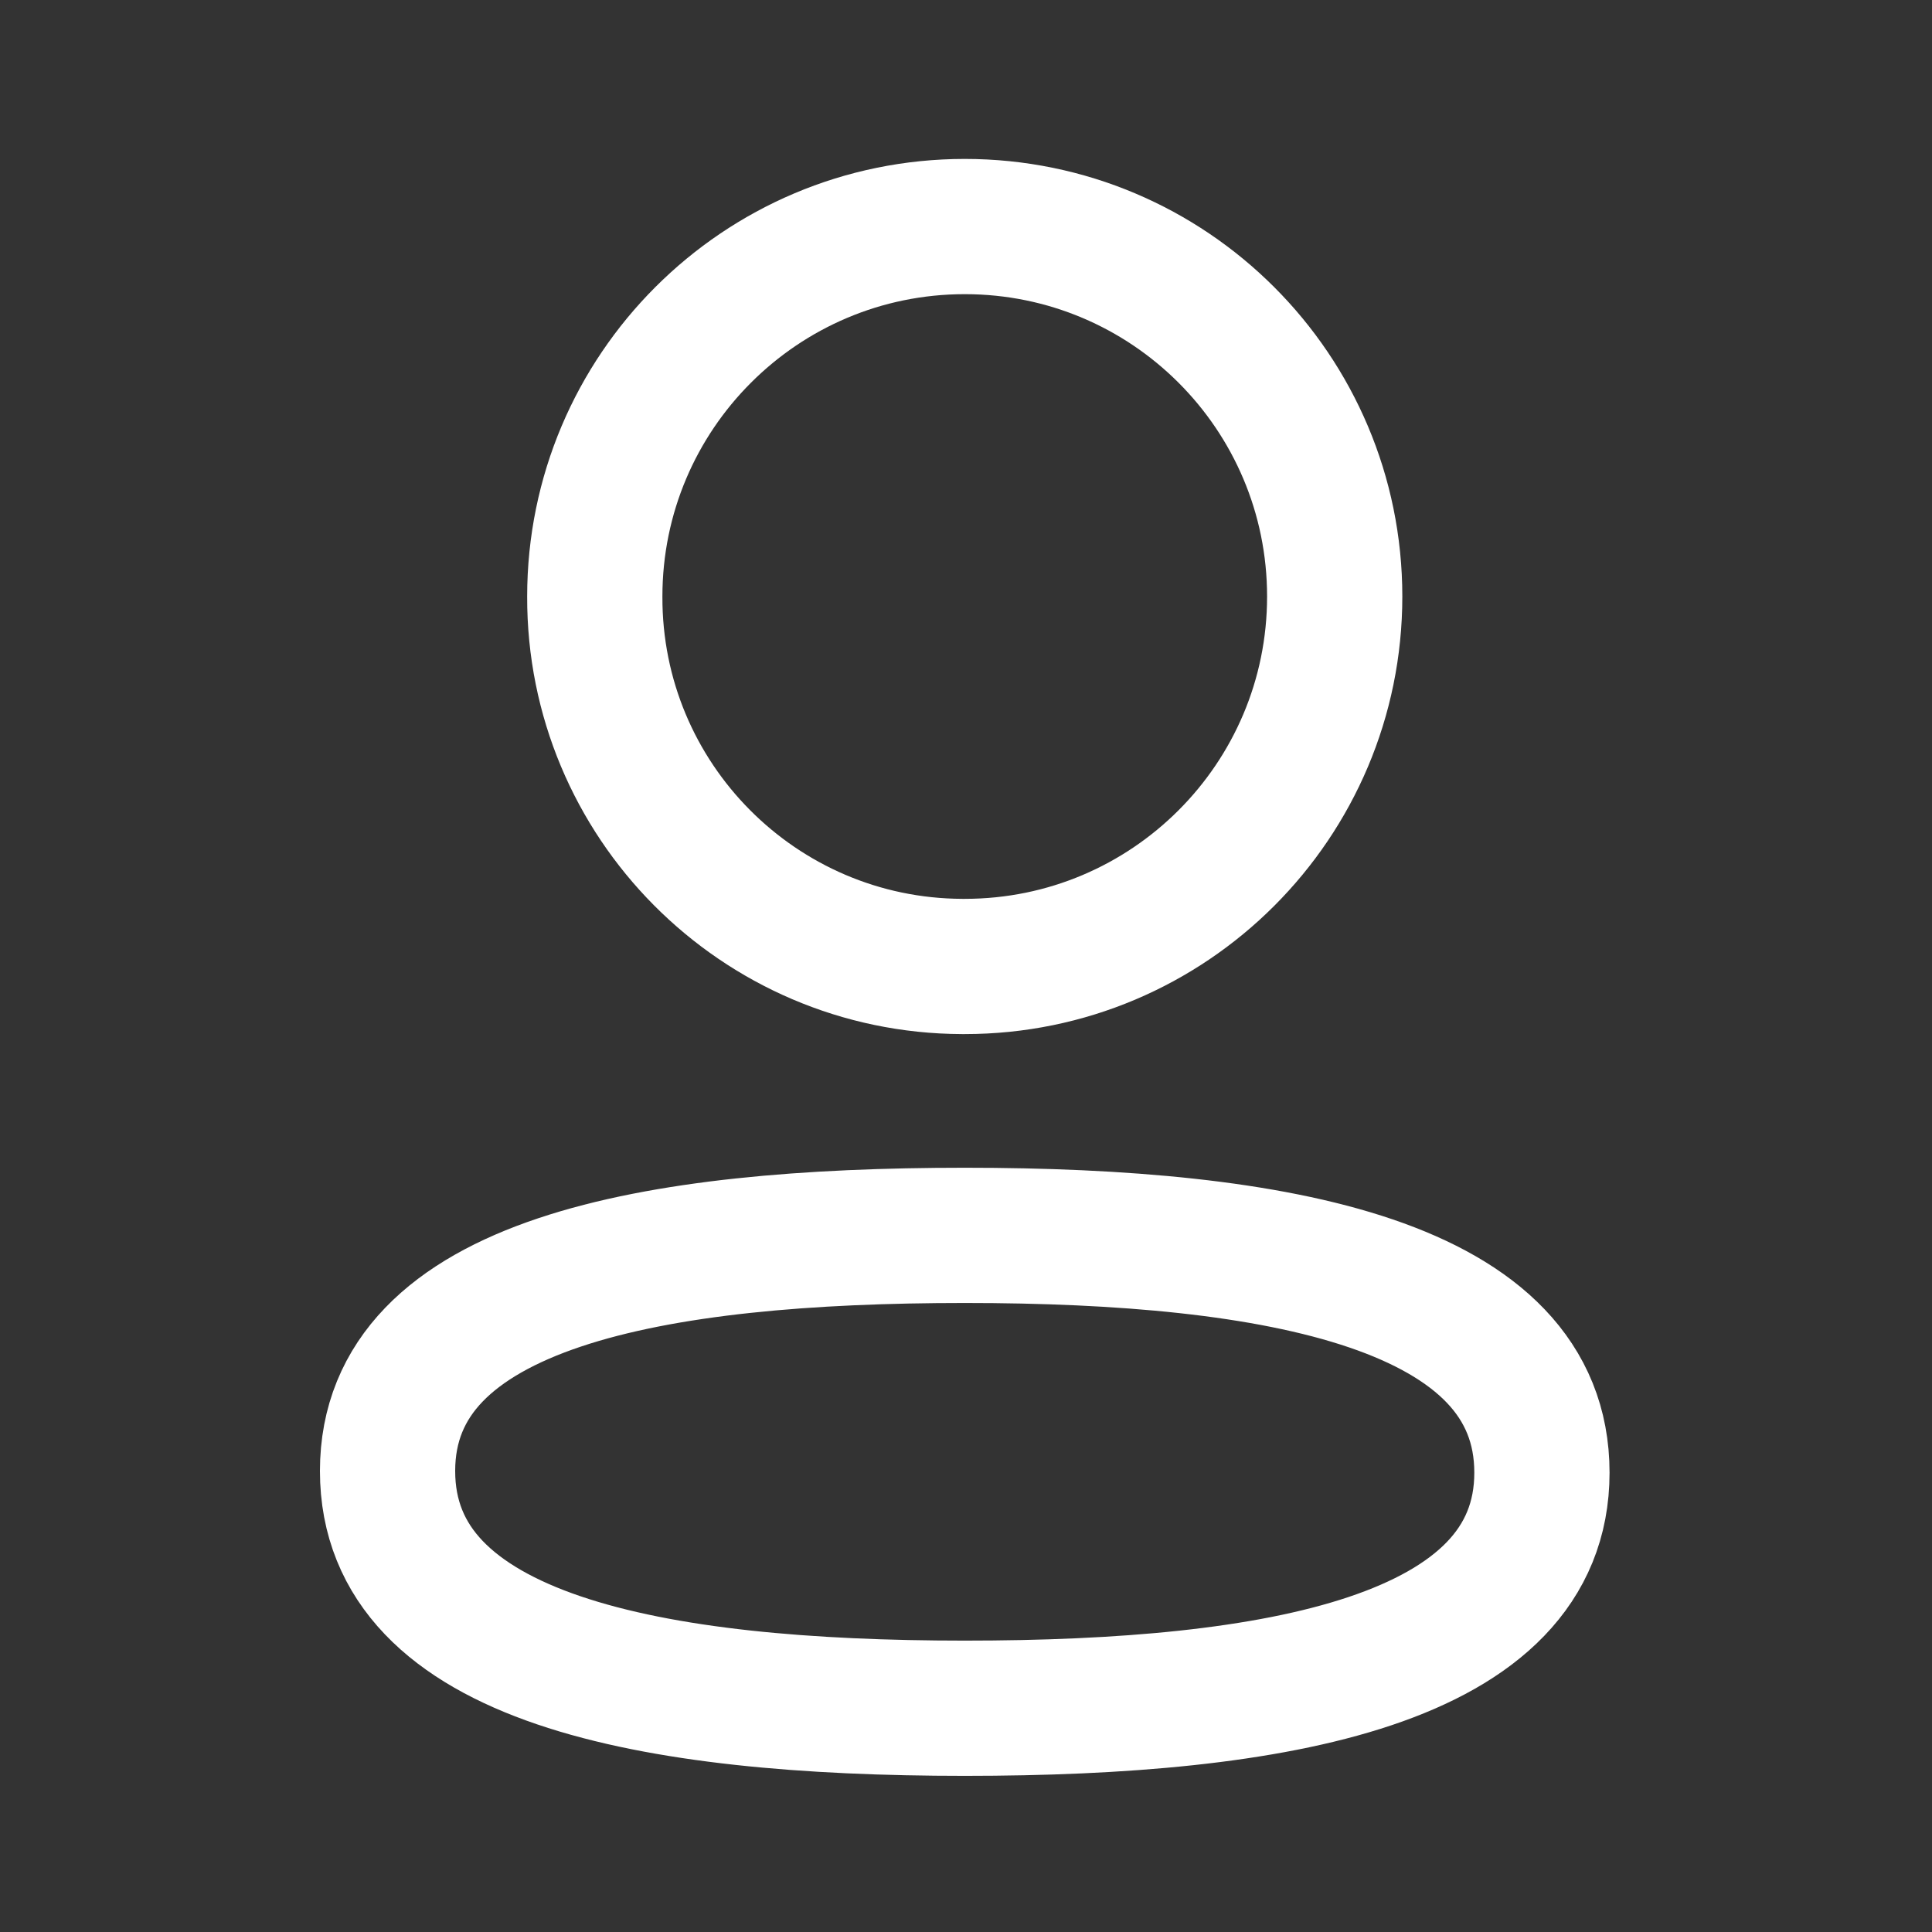 <svg width="50" height="50" viewBox="0 0 50 50" fill="none" xmlns="http://www.w3.org/2000/svg">
<rect x="0" y="0" width="50" height="50" fill="#333333" stroke="none"/>
<path fill-rule="evenodd" clip-rule="evenodd" d="M24.968 31.971C16.911 31.971 10.03 33.19 10.03 38.069C10.03 42.947 16.867 44.209 24.968 44.209C33.026 44.209 39.905 42.989 39.905 38.112C39.905 33.235 33.069 31.971 24.968 31.971Z" stroke="white" stroke-width="3.5" stroke-linecap="round" stroke-linejoin="round"/>
<path fill-rule="evenodd" clip-rule="evenodd" d="M24.968 25.012C30.256 25.012 34.542 20.725 34.542 15.437C34.542 10.149 30.256 5.863 24.968 5.863C19.681 5.863 15.393 10.149 15.393 15.437C15.375 20.707 19.633 24.994 24.901 25.012H24.968Z" stroke="white" stroke-width="3.5" stroke-linecap="round" stroke-linejoin="round"/>
</svg>
